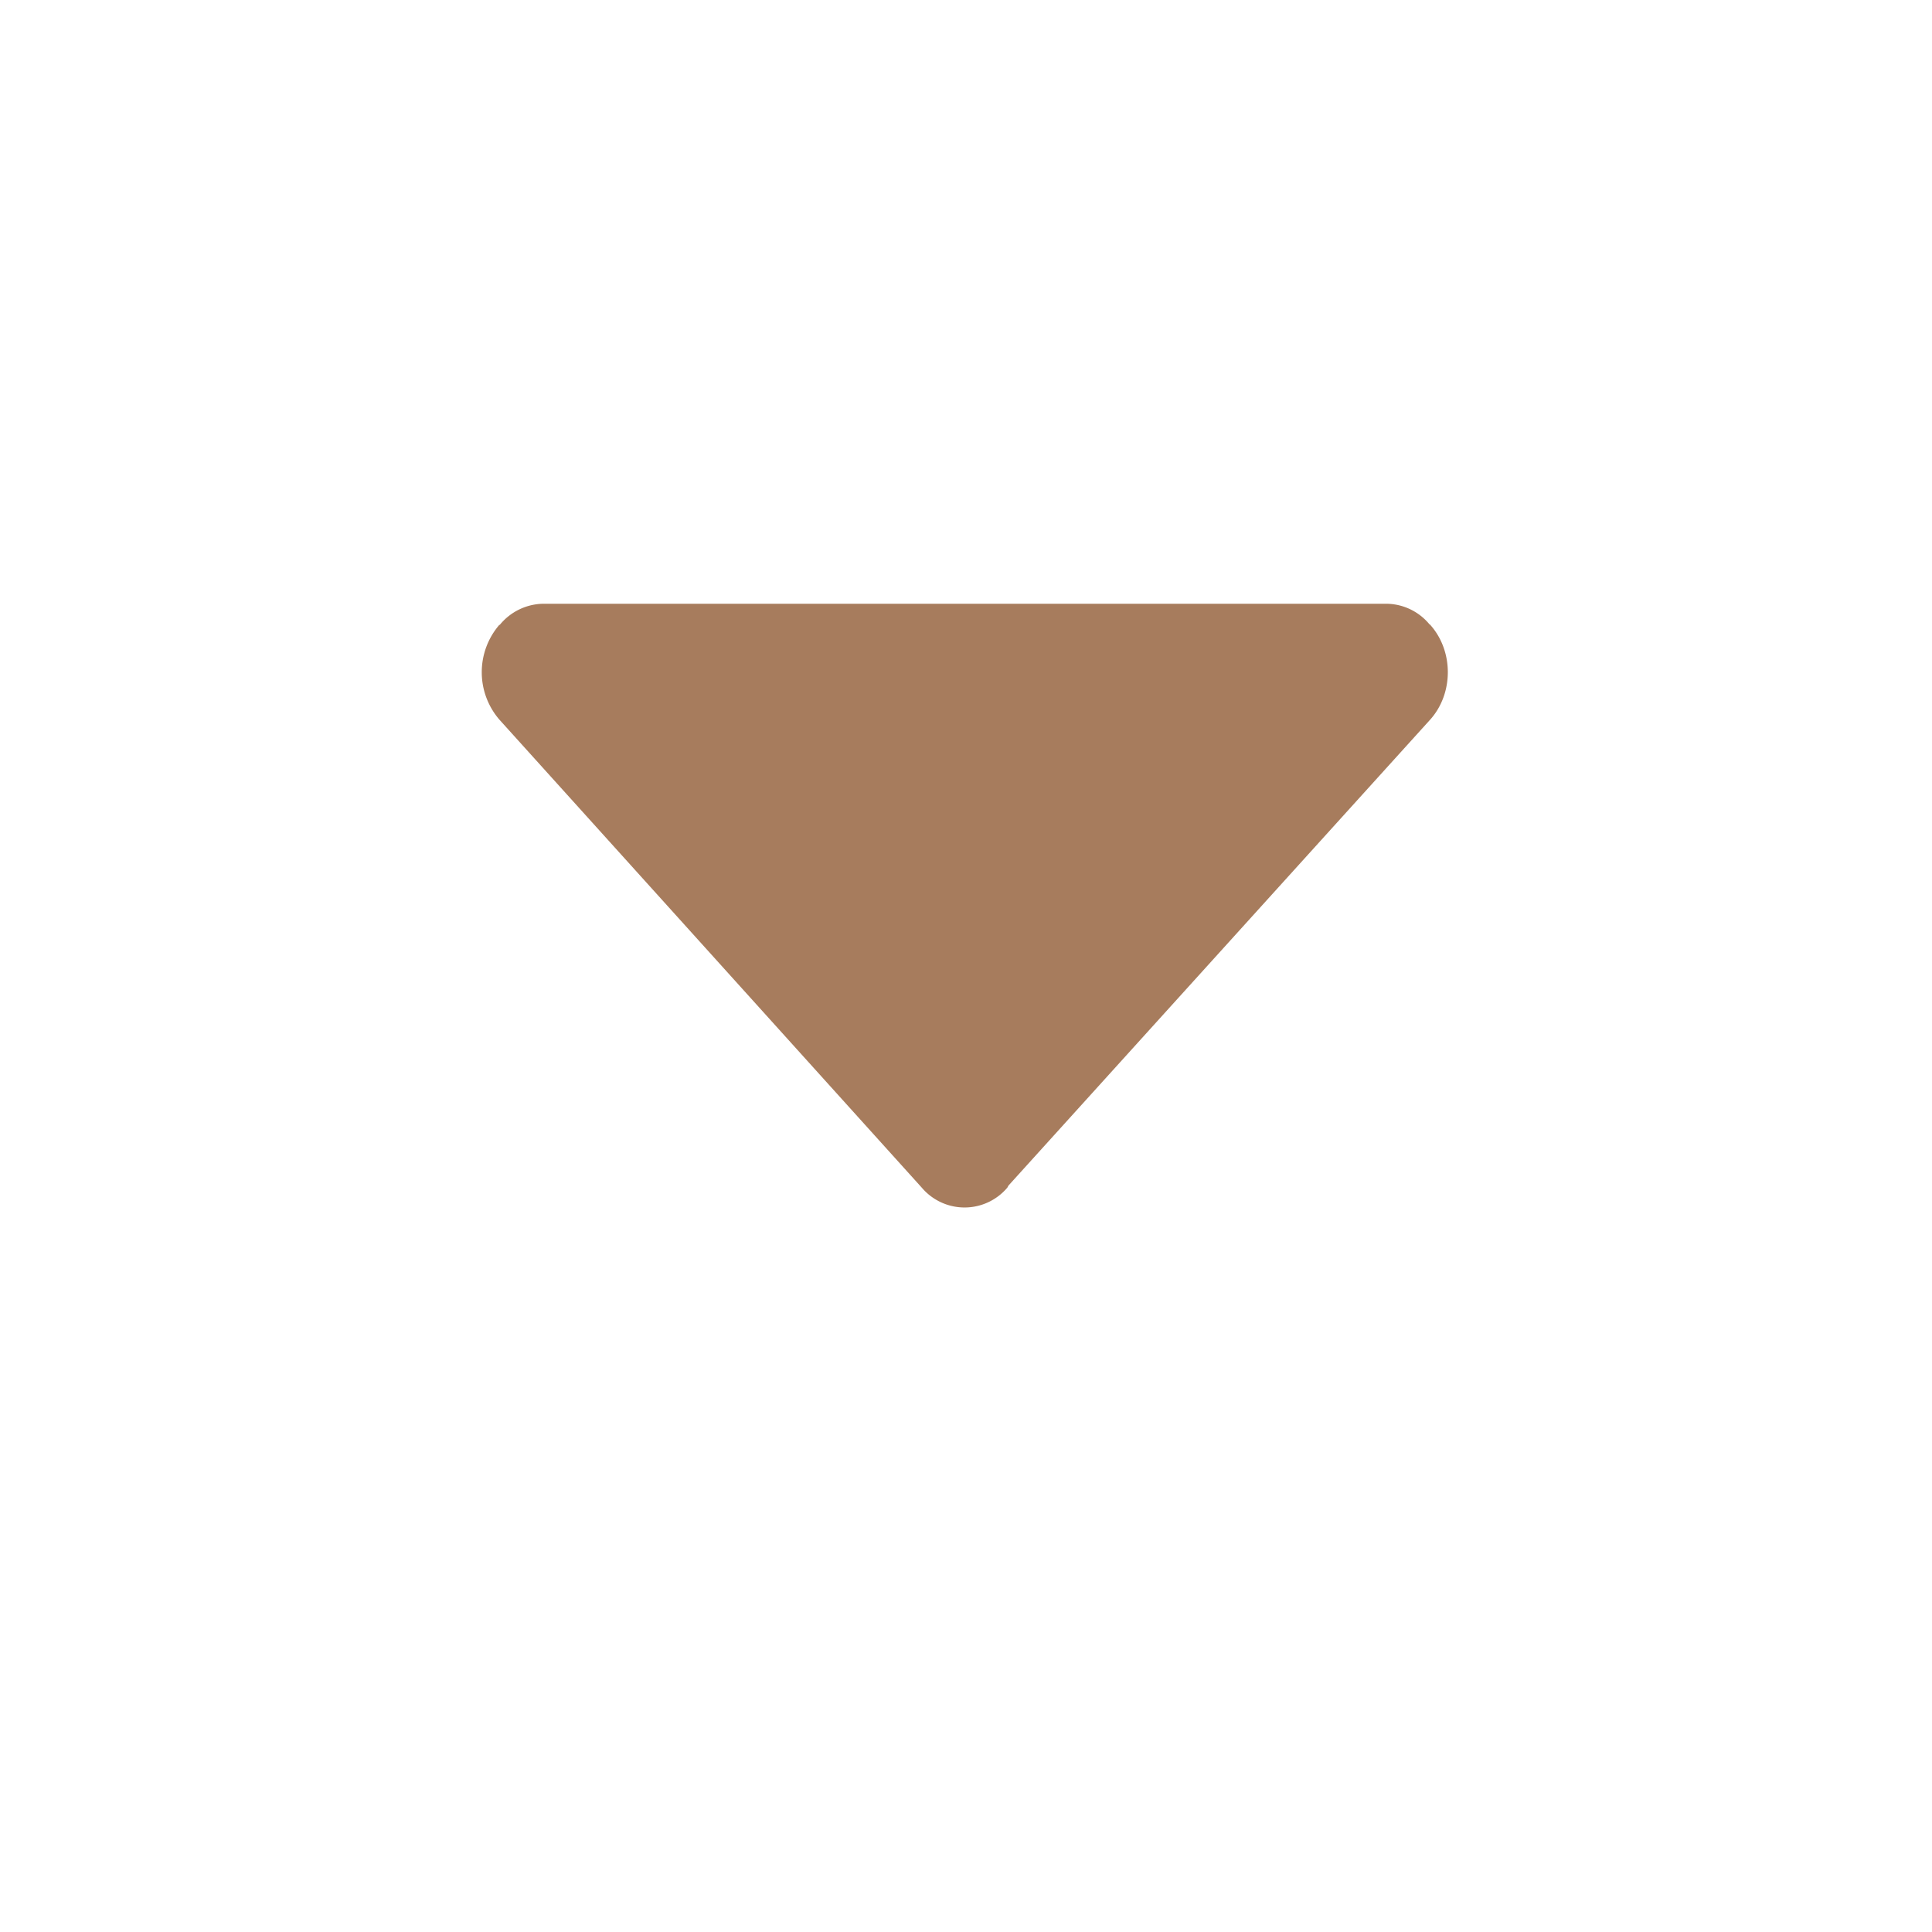 <svg fill="#A77C5D" xmlns="http://www.w3.org/2000/svg" width="32" height="32" id="arrow"><path d="M16.682 19.674c.01-.012.014-.028.024-.04l6.982-7.714c.39-.434.39-1.138 0-1.572-.004-.004-.008-.006-.012-.008a.936.936 0 0 0-.712-.34H8.998a.948.948 0 0 0-.722.352l-.004-.004a1.202 1.202 0 0 0 0 1.572l6.998 7.754a.928.928 0 0 0 1.412 0z"></path></svg>
